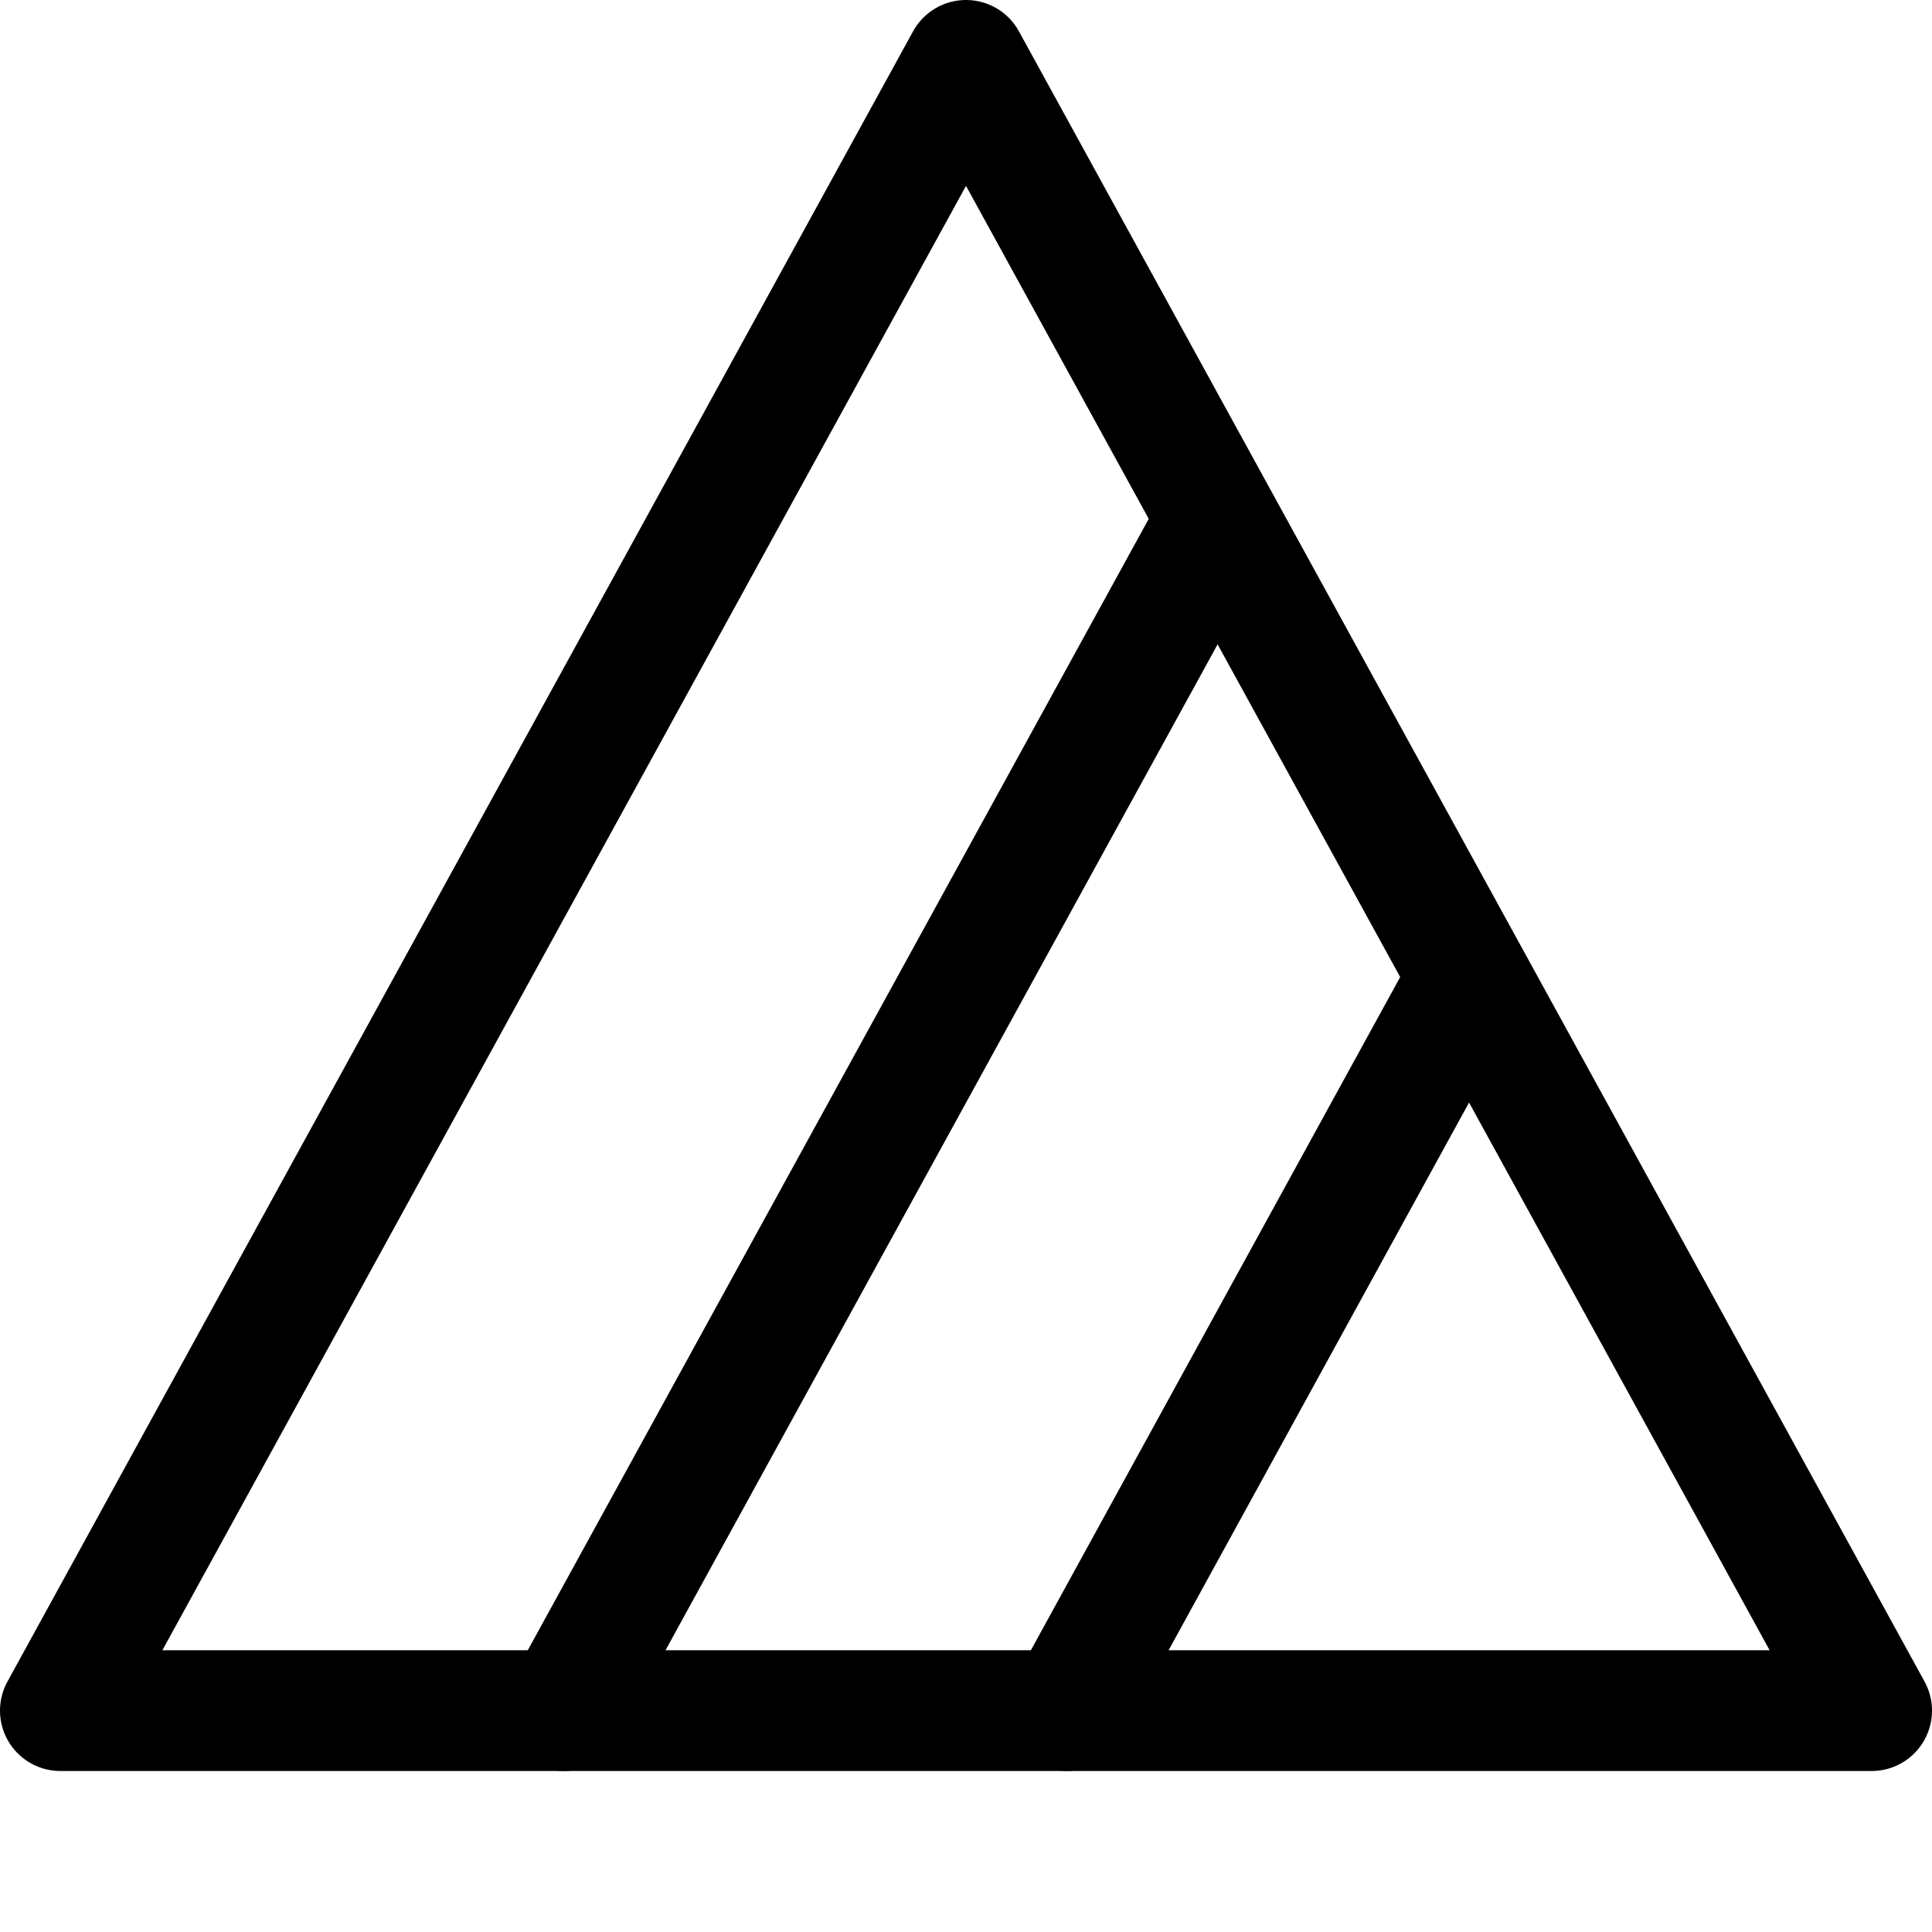 <svg
  xmlns="http://www.w3.org/2000/svg"
  width="24"
  height="24"
  viewBox="0 0 24 24"
  fill="none"
  stroke="currentColor"
  stroke-width="1.5"
  stroke-linecap="round"
  stroke-linejoin="round"
>
  <path d="M 12 0.75 L 23.25 21.25 H 0.75 L 12 0.75 Z" />
  <line x1="7" y1="21.25" x2="14.92" y2="6.82" />
  <line x1="13.25" y1="21.25" x2="18.05" y2="12.5" />
</svg>
